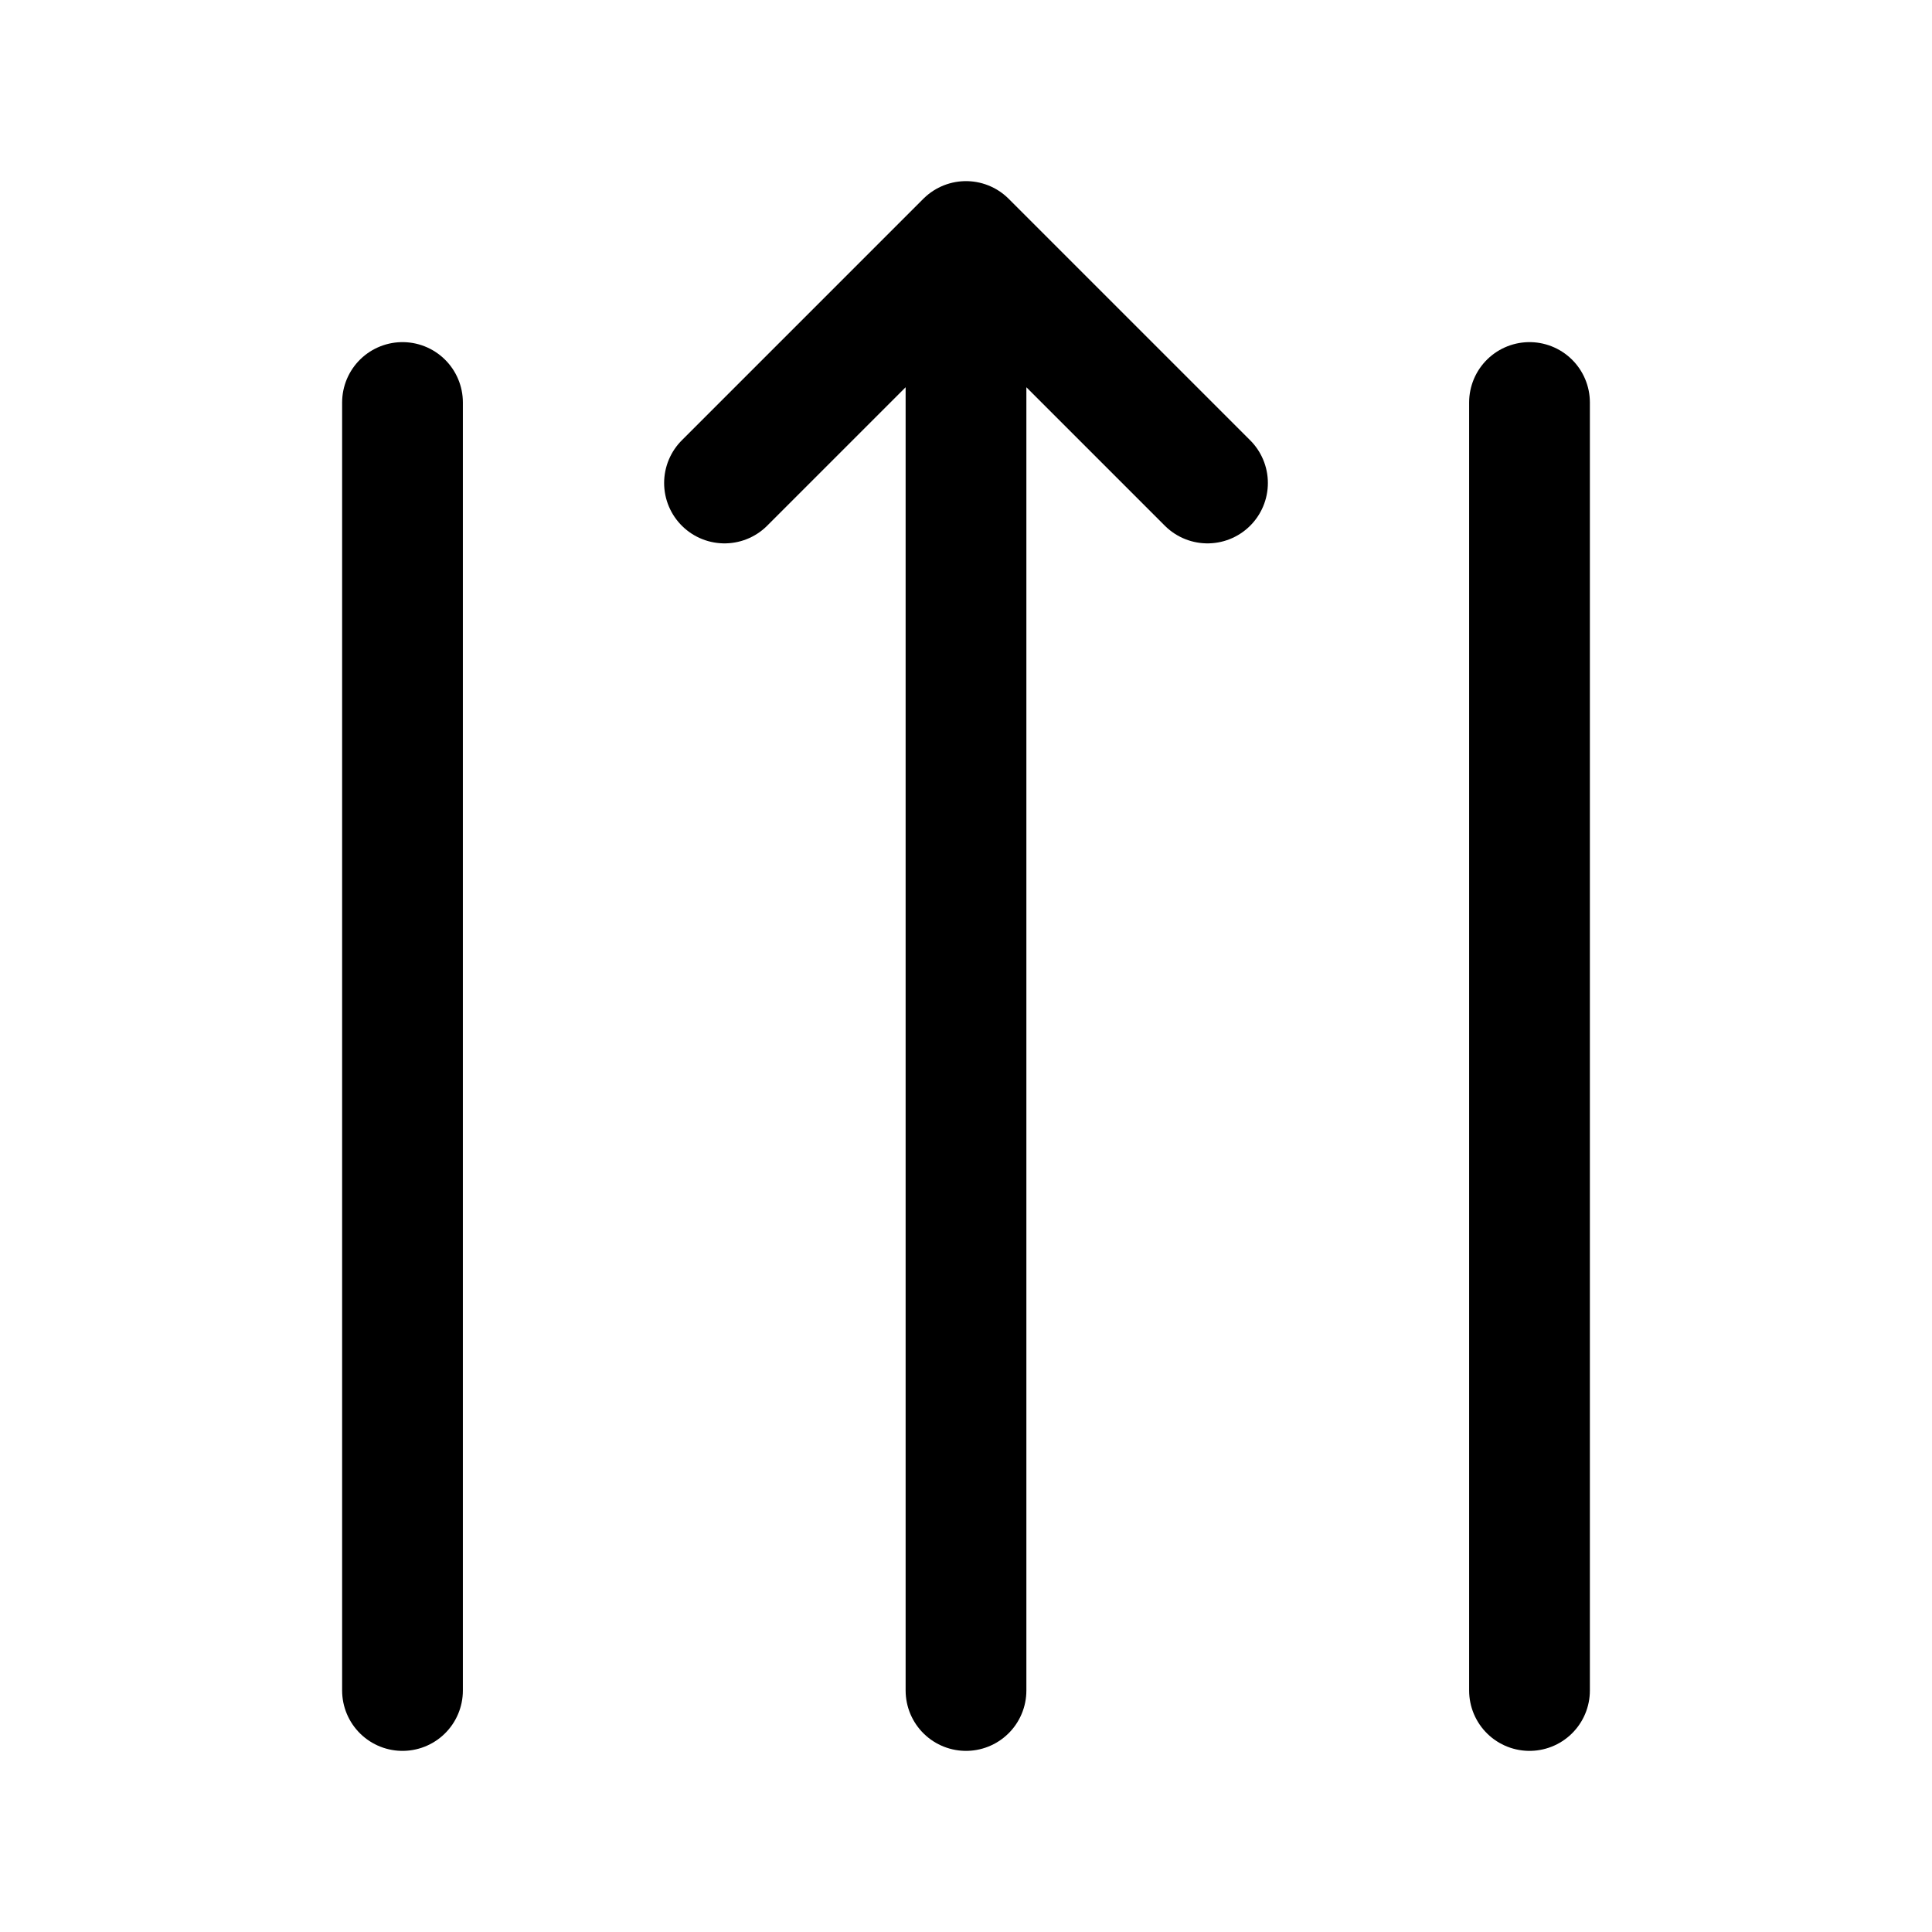 <svg width="24" height="24" viewBox="0 0 24 24" fill="none" xmlns="http://www.w3.org/2000/svg">
<path d="M15 6L12 3M12 3L9 6M12 3L12 21M5 5L5 21M19 5L19 21" stroke="black" stroke-width="1.5" stroke-linecap="round" stroke-linejoin="round"/>
</svg>
